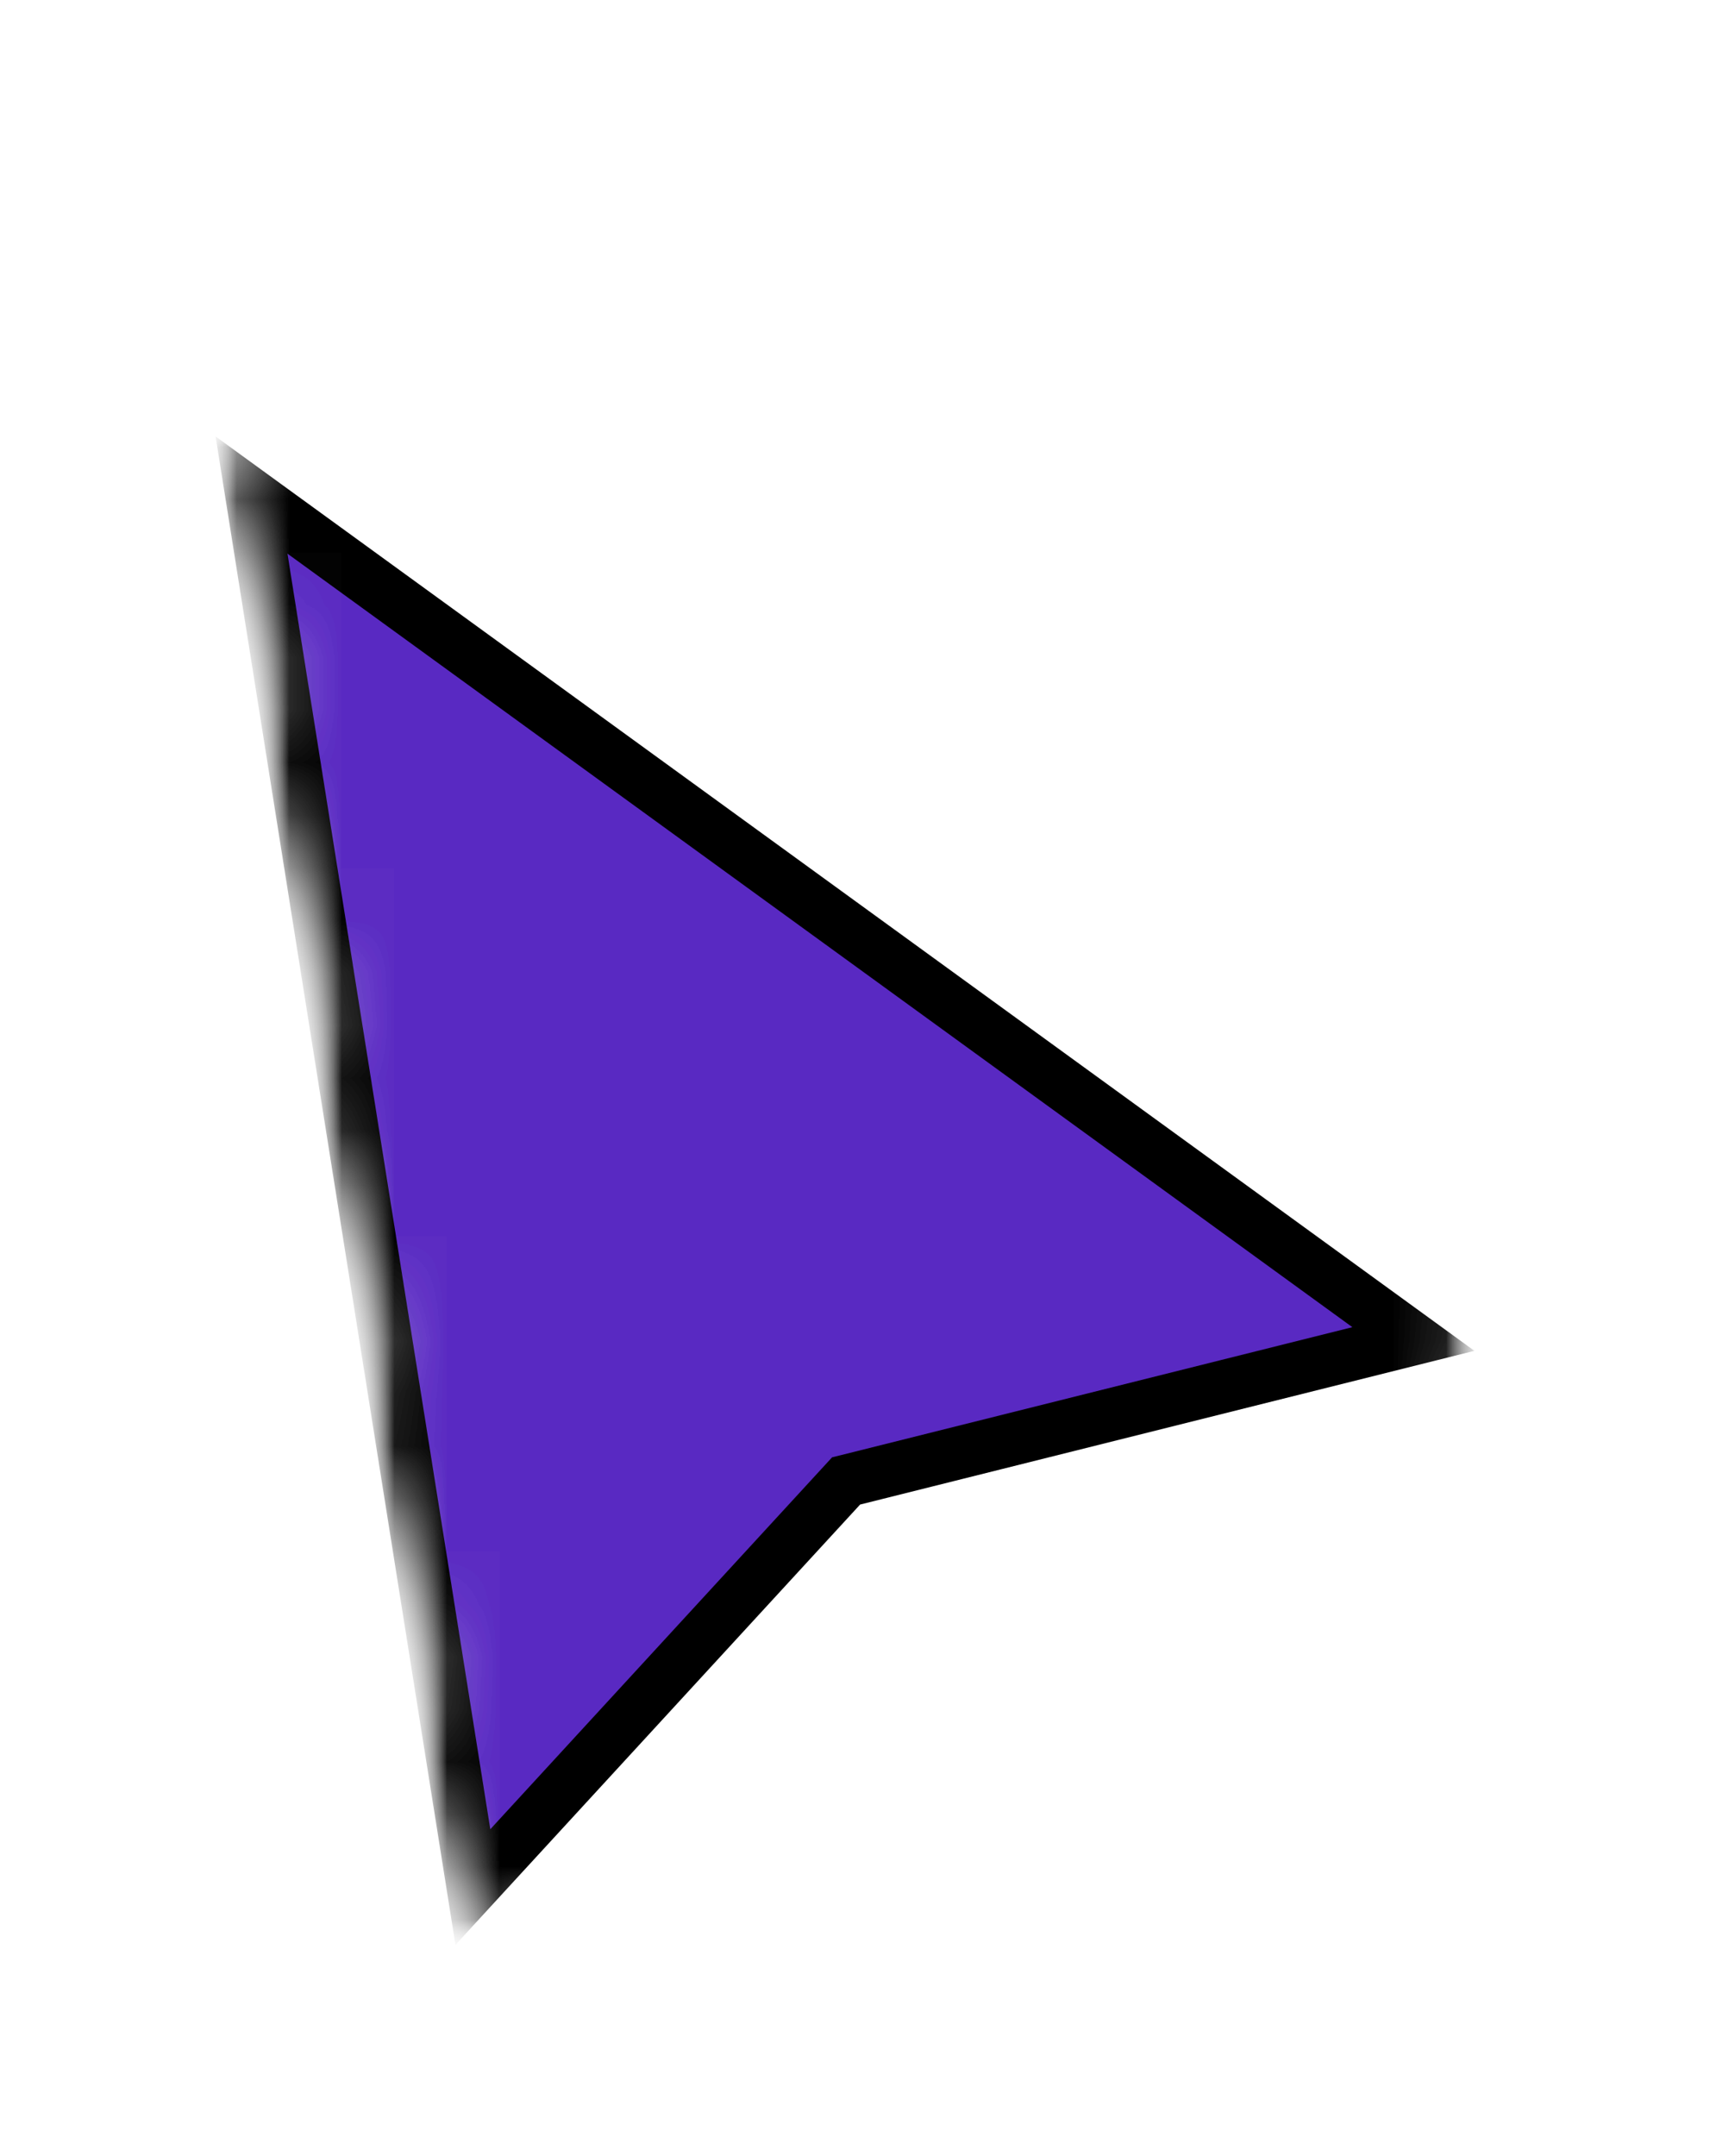 <svg width="33" height="41" viewBox="0 0 33 41" fill="none" xmlns="http://www.w3.org/2000/svg">
<g filter="url(#filter0_d_113_10106)">
<mask id="mask0_113_10106" style="mask-type:luminance" maskUnits="userSpaceOnUse" x="4" y="0" width="26" height="32">
<path d="M8.977 31.428L4.572 3.731L24.434 0.572L28.838 28.269L8.977 31.428Z" fill="white" stroke="white"/>
</mask>
<g mask="url(#mask0_113_10106)">
<mask id="mask1_113_10106" style="mask-type:luminance" maskUnits="userSpaceOnUse" x="4" y="0" width="26" height="32">
<path d="M8.977 31.428L4.572 3.731L24.434 0.572L28.838 28.269L8.977 31.428Z" fill="white" stroke="white"/>
</mask>
<g mask="url(#mask1_113_10106)">
<mask id="mask2_113_10106" style="mask-type:luminance" maskUnits="userSpaceOnUse" x="4" y="0" width="26" height="32">
<path d="M8.977 31.428L4.572 3.731L24.434 0.572L28.838 28.269L8.977 31.428Z" fill="white" stroke="white"/>
</mask>
<g mask="url(#mask2_113_10106)">
<path d="M15.991 23.273L8.994 30.885L4.784 4.414L26.883 20.463L16.238 23.126L16.093 23.162L15.991 23.273Z" fill="#5929C2" stroke="black"/>
</g>
</g>
</g>
</g>
<defs>
<filter id="filter0_d_113_10106" x="0.101" y="3.3" width="31.943" height="37.684" filterUnits="userSpaceOnUse" color-interpolation-filters="sRGB">
<feFlood flood-opacity="0" result="BackgroundImageFix"/>
<feColorMatrix in="SourceAlpha" type="matrix" values="0 0 0 0 0 0 0 0 0 0 0 0 0 0 0 0 0 0 127 0" result="hardAlpha"/>
<feOffset dy="5"/>
<feGaussianBlur stdDeviation="2"/>
<feComposite in2="hardAlpha" operator="out"/>
<feColorMatrix type="matrix" values="0 0 0 0 0 0 0 0 0 0 0 0 0 0 0 0 0 0 0.5 0"/>
<feBlend mode="normal" in2="BackgroundImageFix" result="effect1_dropShadow_113_10106"/>
<feBlend mode="normal" in="SourceGraphic" in2="effect1_dropShadow_113_10106" result="shape"/>
</filter>
</defs>
</svg>

